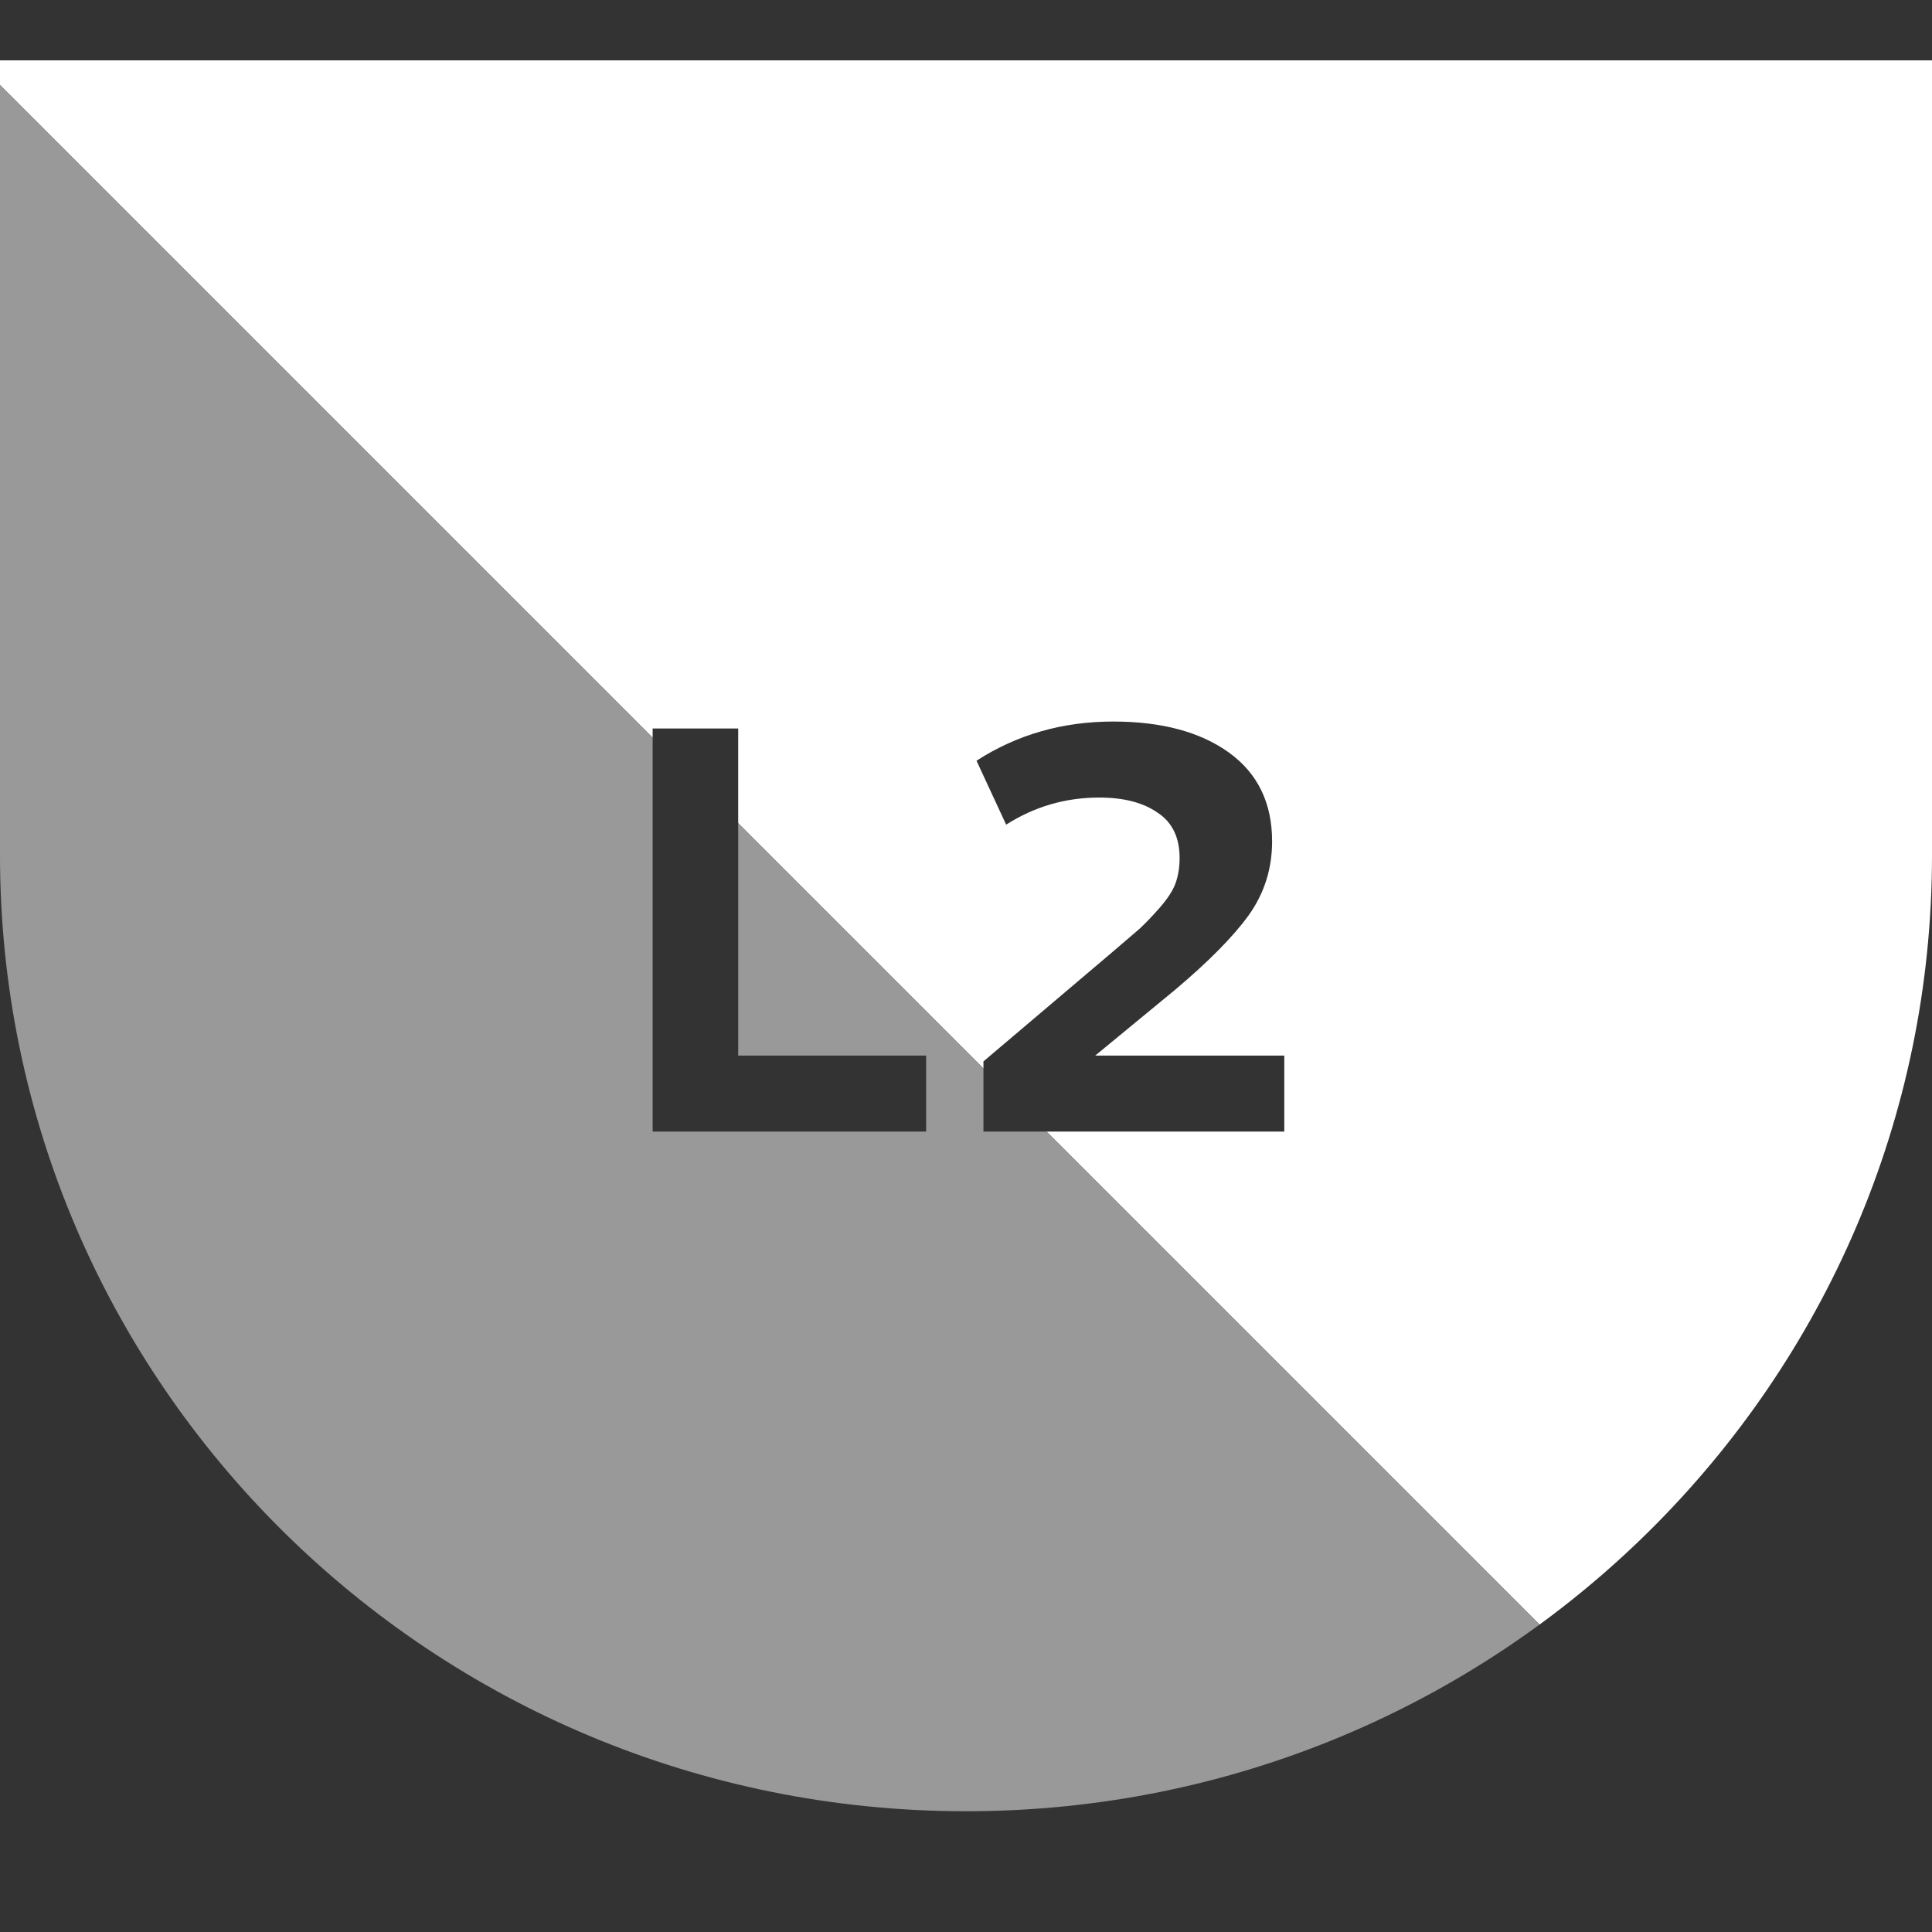 <svg width="32" height="32" viewBox="0 0 32 32" fill="none" xmlns="http://www.w3.org/2000/svg">
<rect x="0" y="0" width="32" height="32" fill="#333333" stroke="none"/>
<path fill-rule="evenodd" clip-rule="evenodd" d="M32 14.165C32 22.91 24.837 30 16 30C7.163 30 1.0607e-07 22.91 0 14.165V1H32V14.165ZM10.81 12.066V18.743H15.34V17.484H12.227V12.066H10.81ZM18.439 11.951C17.597 11.951 16.842 12.168 16.174 12.6L16.665 13.659C17.134 13.36 17.648 13.21 18.207 13.21C18.612 13.21 18.933 13.293 19.171 13.459C19.415 13.617 19.538 13.869 19.538 14.212C19.538 14.365 19.515 14.505 19.47 14.632C19.425 14.753 19.338 14.886 19.21 15.033C19.088 15.172 18.975 15.29 18.872 15.386C18.77 15.475 18.602 15.618 18.371 15.815C18.288 15.885 18.22 15.942 18.169 15.986L16.289 17.58V18.743H21.272V17.484H18.14L19.46 16.397C20.019 15.926 20.427 15.513 20.684 15.157C20.942 14.794 21.07 14.387 21.07 13.935C21.07 13.3 20.832 12.81 20.357 12.466C19.881 12.123 19.242 11.951 18.439 11.951Z" fill="url(#paint0_linear_614_267)"/>
<defs>
<linearGradient id="paint0_linear_614_267" x1="20.5" y1="1" x2="1" y2="20.5" gradientUnits="userSpaceOnUse">
<stop offset="0.536" stop-color="white"/>
<stop offset="0.536" stop-color="white" stop-opacity="0.5"/>
</linearGradient>
</defs>
</svg>

